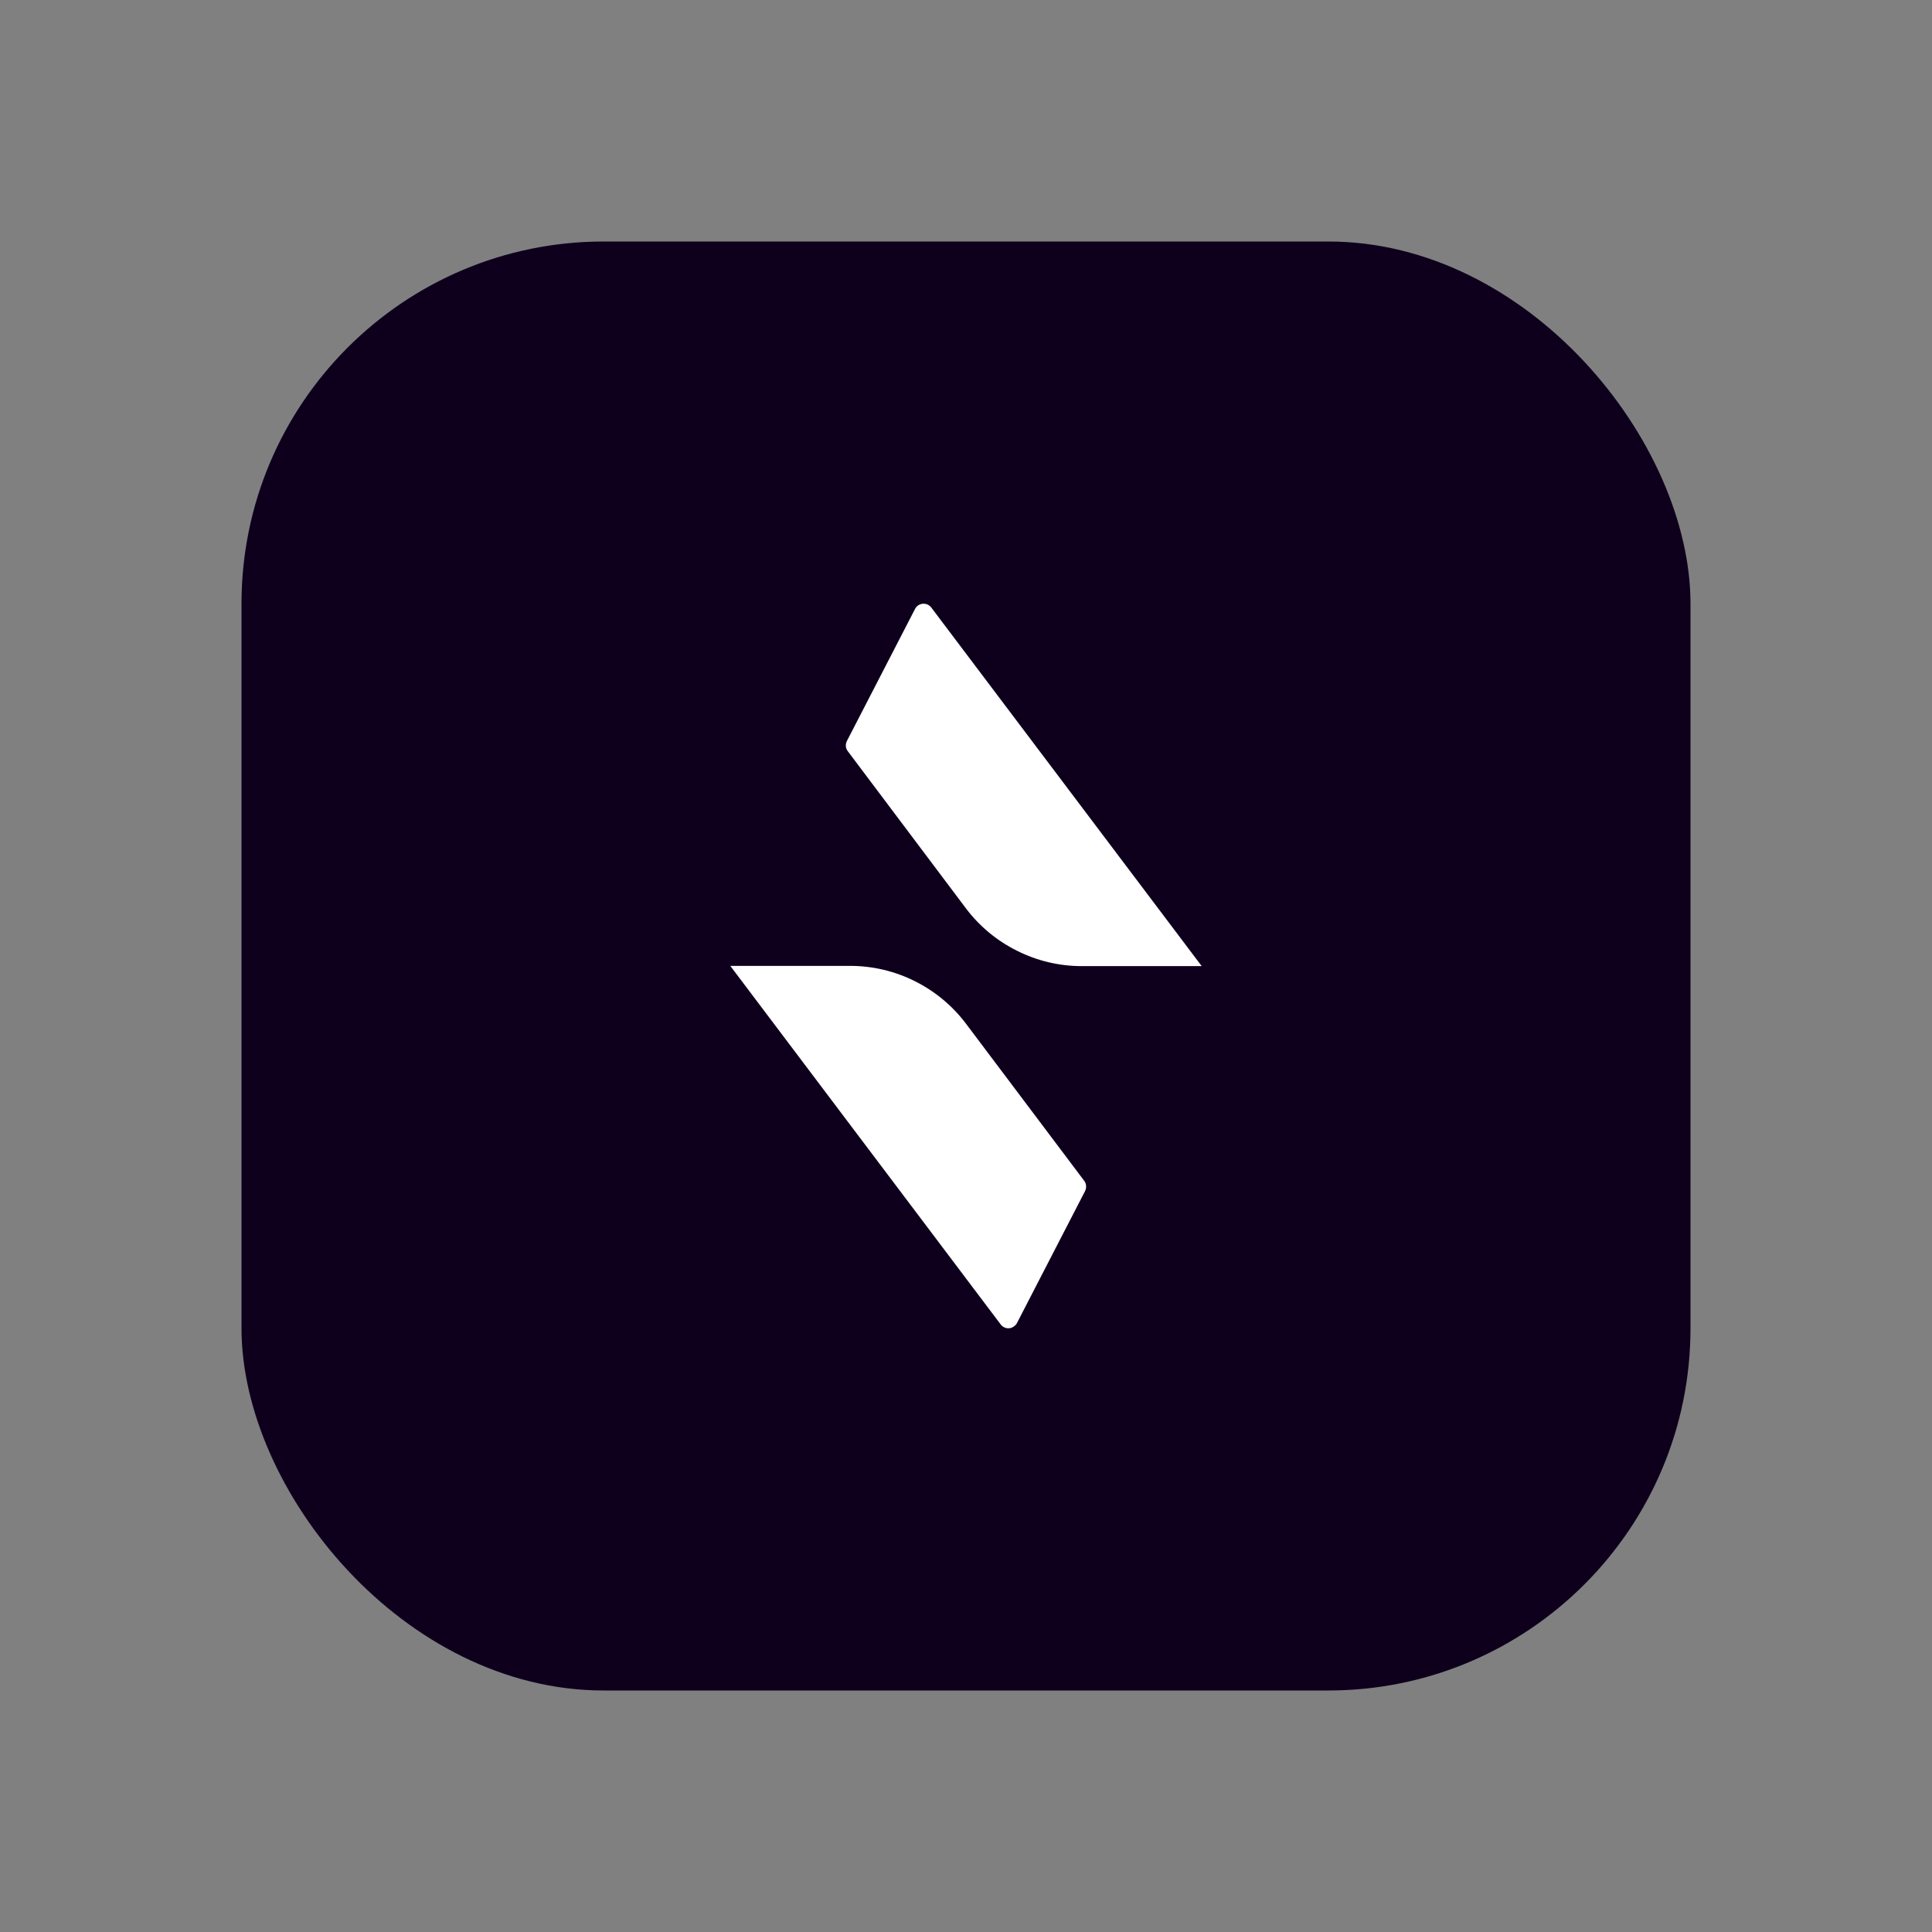 <svg width="16" height="16" viewBox="0 0 16 16" fill="none" xmlns="http://www.w3.org/2000/svg">
<rect x="0" y="0" width="16" height="16" fill="#808080" stroke="none"/>
<rect x="2" y="2" width="12" height="12" rx="3" fill="#0E001D"/>
<path d="M6.048 7.999H7.04C7.226 7.999 7.41 8.042 7.577 8.126C7.743 8.209 7.888 8.329 8 8.478L8.979 9.779C8.997 9.803 9 9.836 8.986 9.864L8.422 10.957C8.416 10.969 8.406 10.979 8.395 10.986C8.384 10.994 8.371 10.999 8.357 11C8.344 11.001 8.33 10.999 8.318 10.993C8.306 10.988 8.295 10.979 8.287 10.968L6.048 7.999ZM9.952 8.001H8.96C8.773 8.001 8.59 7.958 8.423 7.874C8.256 7.791 8.111 7.671 7.999 7.522L7.021 6.221C7.012 6.209 7.006 6.195 7.005 6.18C7.004 6.165 7.007 6.15 7.014 6.136L7.578 5.043C7.584 5.031 7.593 5.021 7.604 5.013C7.616 5.006 7.629 5.001 7.642 5C7.656 4.999 7.669 5.001 7.682 5.007C7.694 5.012 7.705 5.021 7.713 5.032L9.952 8.001Z" fill="white"/>
</svg>
